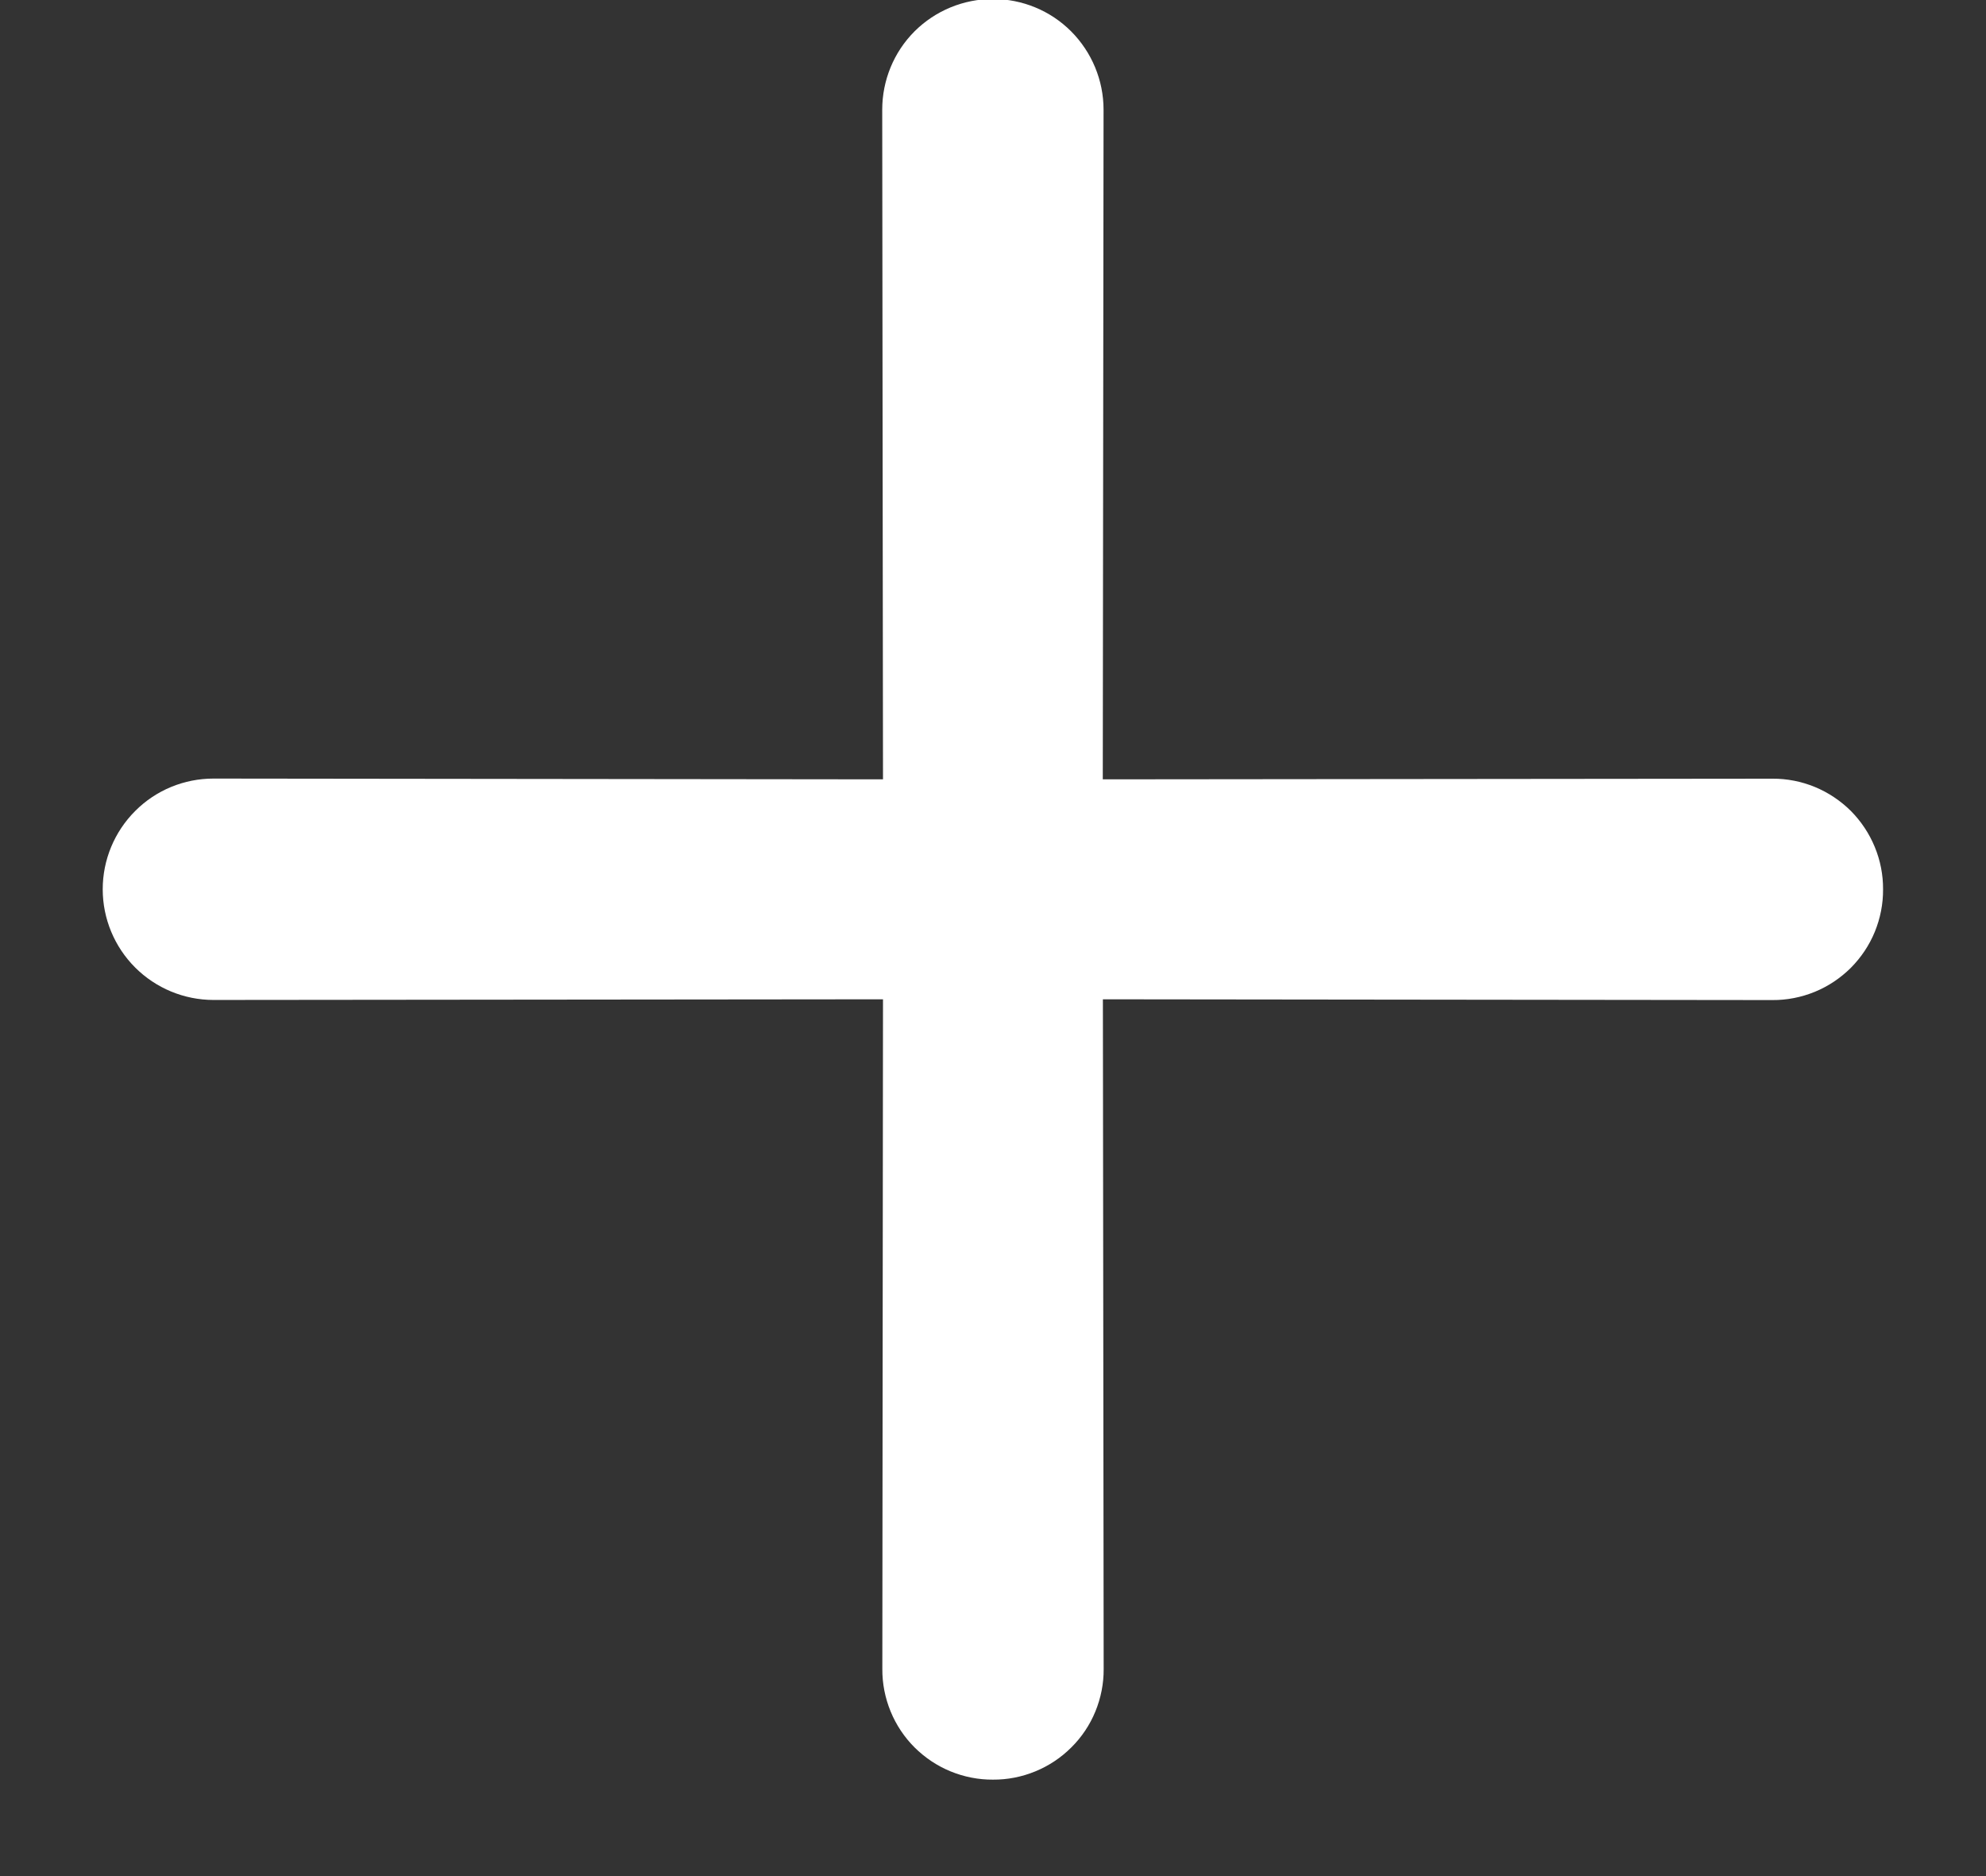 <svg width="18" height="17" viewBox="0 0 18 17" fill="none" xmlns="http://www.w3.org/2000/svg">
<rect x="0" y="0" width="18" height="17" fill="#333333" stroke="none"/>
<path d="M9.995 7.062L10.002 0.994C10.002 0.728 9.896 0.473 9.708 0.284C9.52 0.096 9.265 -0.009 8.999 -0.009C8.733 -0.009 8.478 0.096 8.289 0.284C8.101 0.472 7.996 0.728 7.996 0.994L8.003 7.062L1.935 7.055C1.668 7.055 1.413 7.16 1.225 7.349C1.037 7.537 0.931 7.792 0.931 8.058C0.931 8.324 1.037 8.579 1.225 8.767C1.413 8.955 1.669 9.061 1.935 9.061L8.003 9.055L7.997 15.123C7.996 15.255 8.022 15.386 8.072 15.508C8.122 15.63 8.196 15.741 8.289 15.834C8.383 15.927 8.493 16.001 8.615 16.051C8.737 16.101 8.868 16.127 9 16.126C9.132 16.127 9.262 16.101 9.384 16.051C9.506 16.001 9.617 15.927 9.71 15.834C9.804 15.741 9.878 15.63 9.928 15.508C9.978 15.386 10.004 15.255 10.003 15.123L9.996 9.055L16.064 9.062C16.196 9.063 16.327 9.037 16.449 8.987C16.571 8.937 16.681 8.863 16.775 8.77C16.868 8.676 16.942 8.566 16.992 8.444C17.042 8.322 17.068 8.191 17.067 8.059C17.068 7.927 17.042 7.796 16.992 7.675C16.942 7.553 16.868 7.442 16.775 7.348C16.681 7.255 16.57 7.181 16.449 7.131C16.327 7.081 16.196 7.055 16.064 7.056L9.995 7.062Z" fill="#FFF"/>
</svg>
